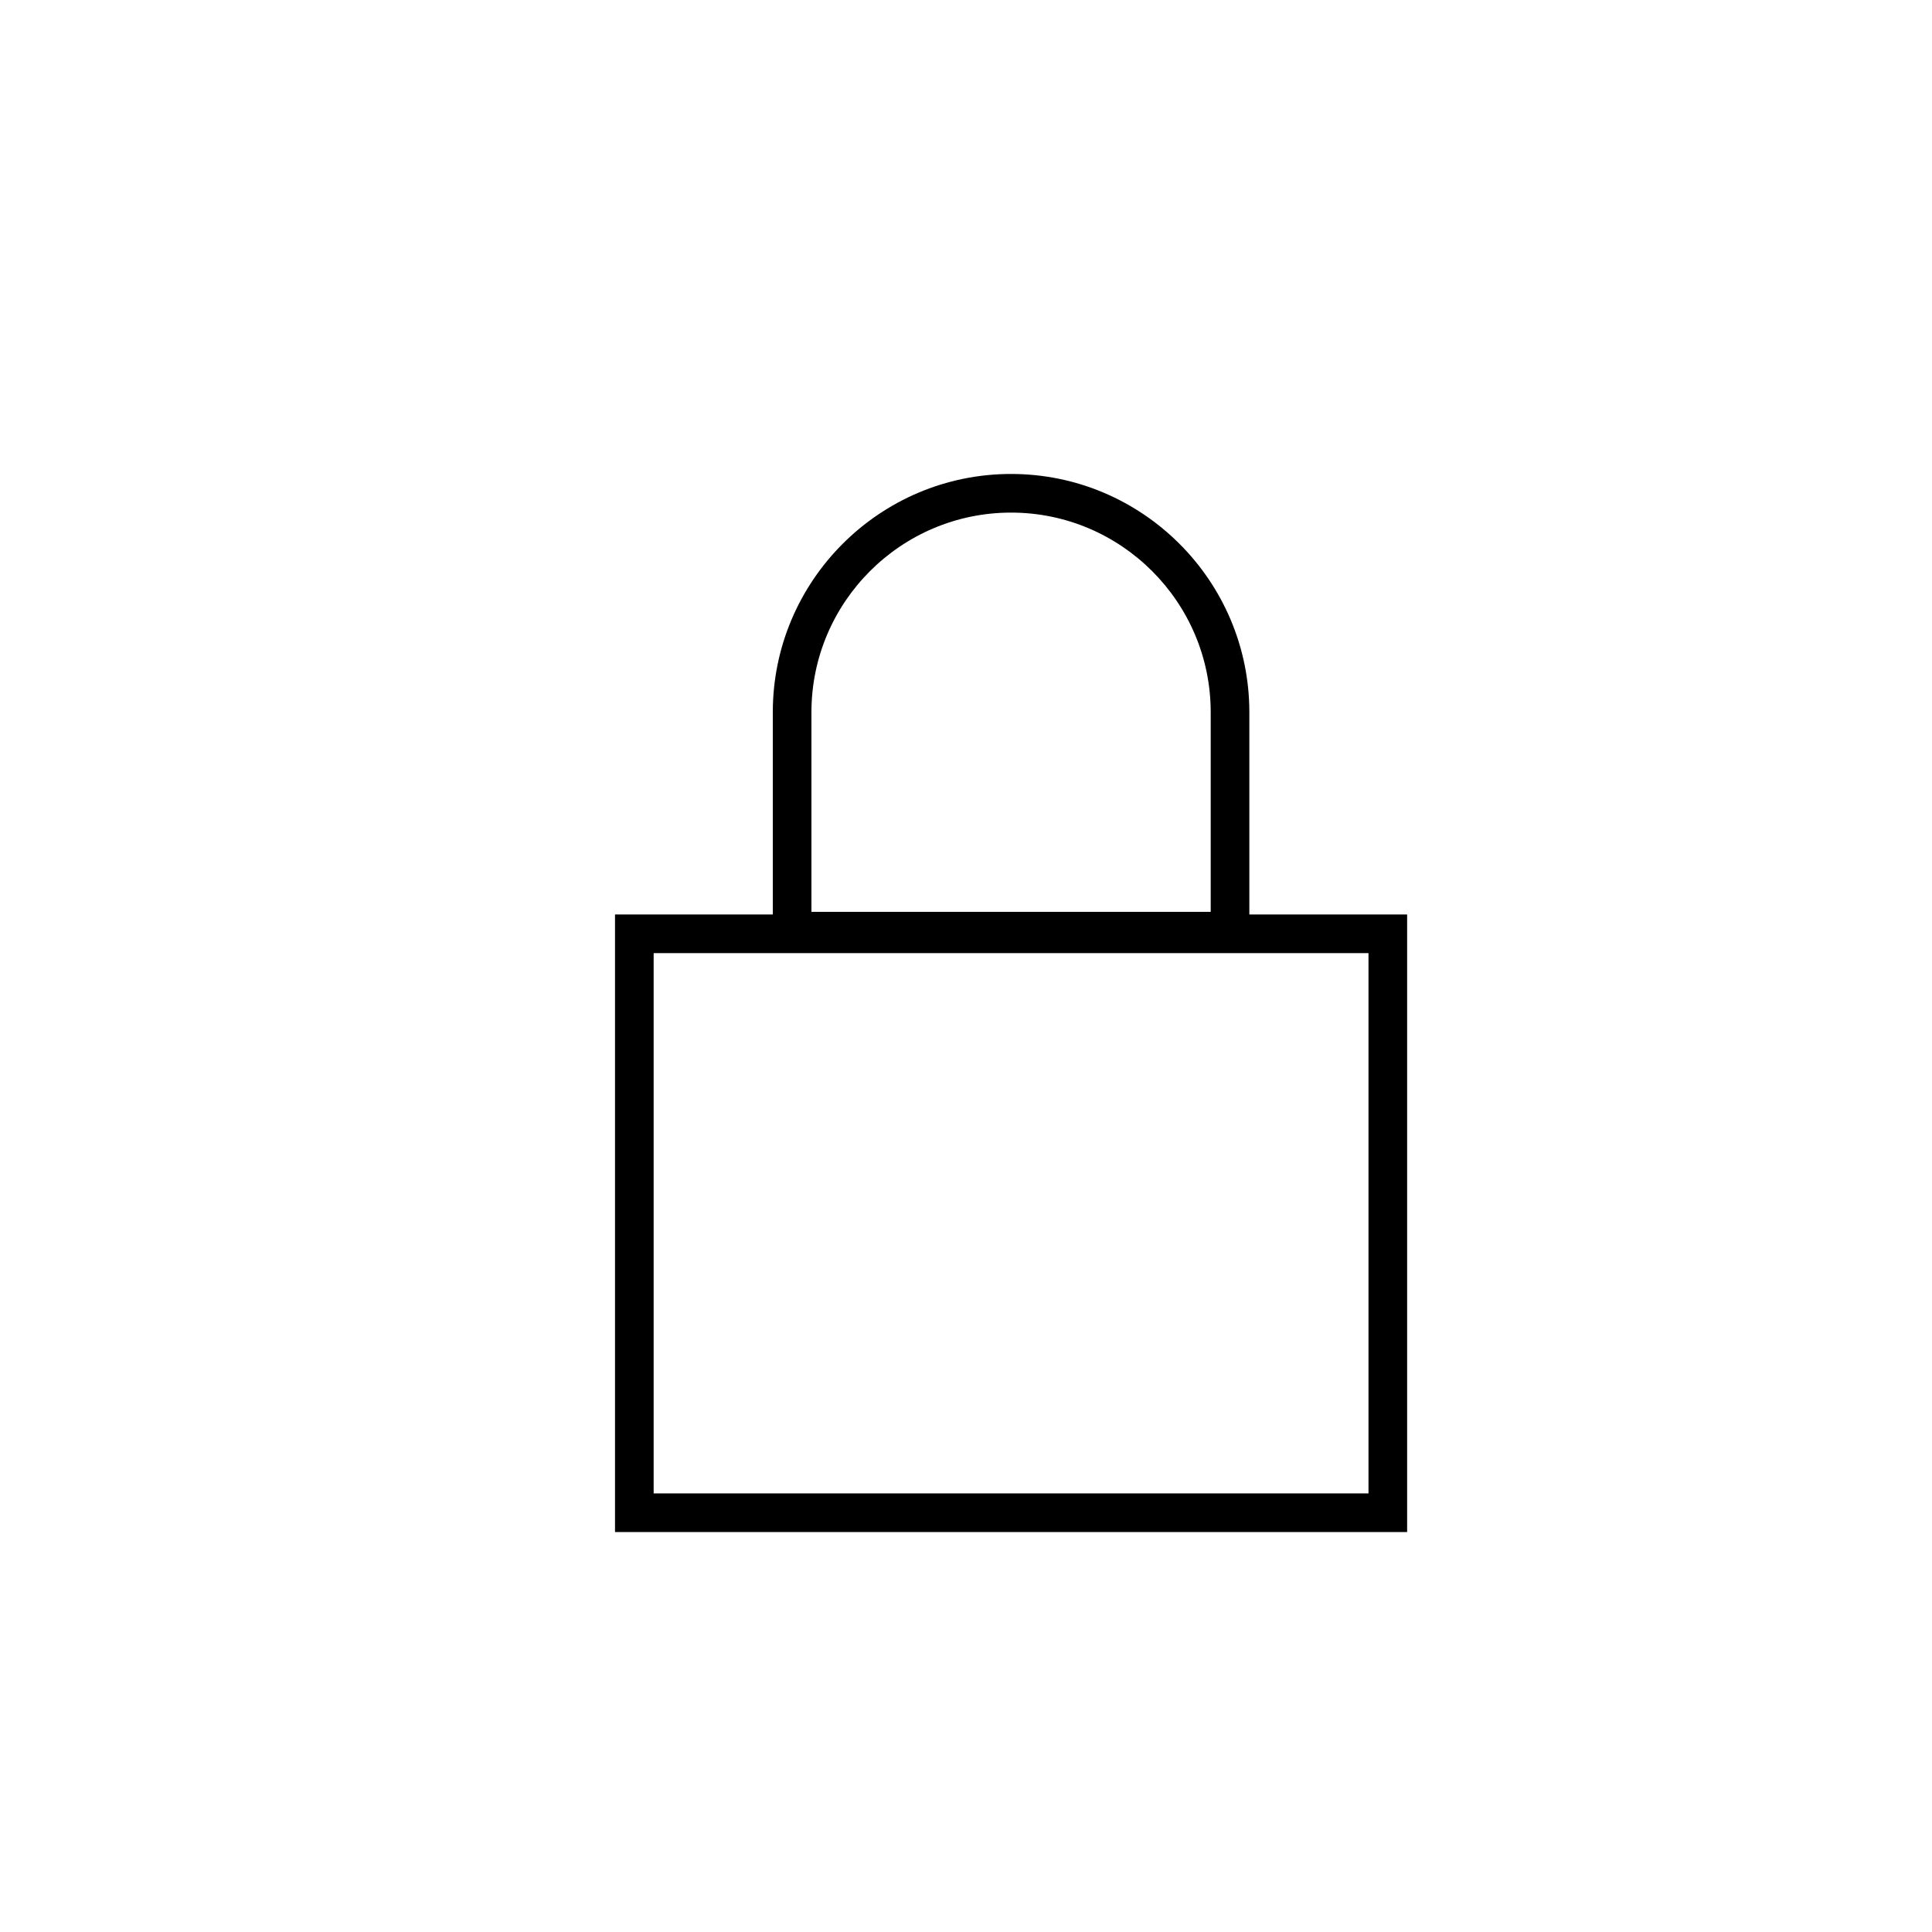<?xml version="1.0" encoding="utf-8"?>
<!-- Generator: Adobe Illustrator 16.0.0, SVG Export Plug-In . SVG Version: 6.00 Build 0)  -->
<!DOCTYPE svg PUBLIC "-//W3C//DTD SVG 1.1//EN" "http://www.w3.org/Graphics/SVG/1.1/DTD/svg11.dtd">
<svg version="1.1" id="Layer_1" xmlns="http://www.w3.org/2000/svg" xmlns:xlink="http://www.w3.org/1999/xlink" x="0px" y="0px"
	 width="100px" height="100px" viewBox="0 0 100 100" enable-background="new 0 0 100 100" xml:space="preserve">
<path d="M64.666,47.333V36.865c0-6.801-5.532-12.333-12.333-12.333S40,30.064,40,36.865v10.469h-8.167v31.965h41V47.333H64.666z
	 M42,36.865c0-5.698,4.636-10.333,10.333-10.333c5.697,0,10.333,4.636,10.333,10.333v10.333H42V36.865z M70.833,77.299h-37V49.333
	h37V77.299z"/>
</svg>
